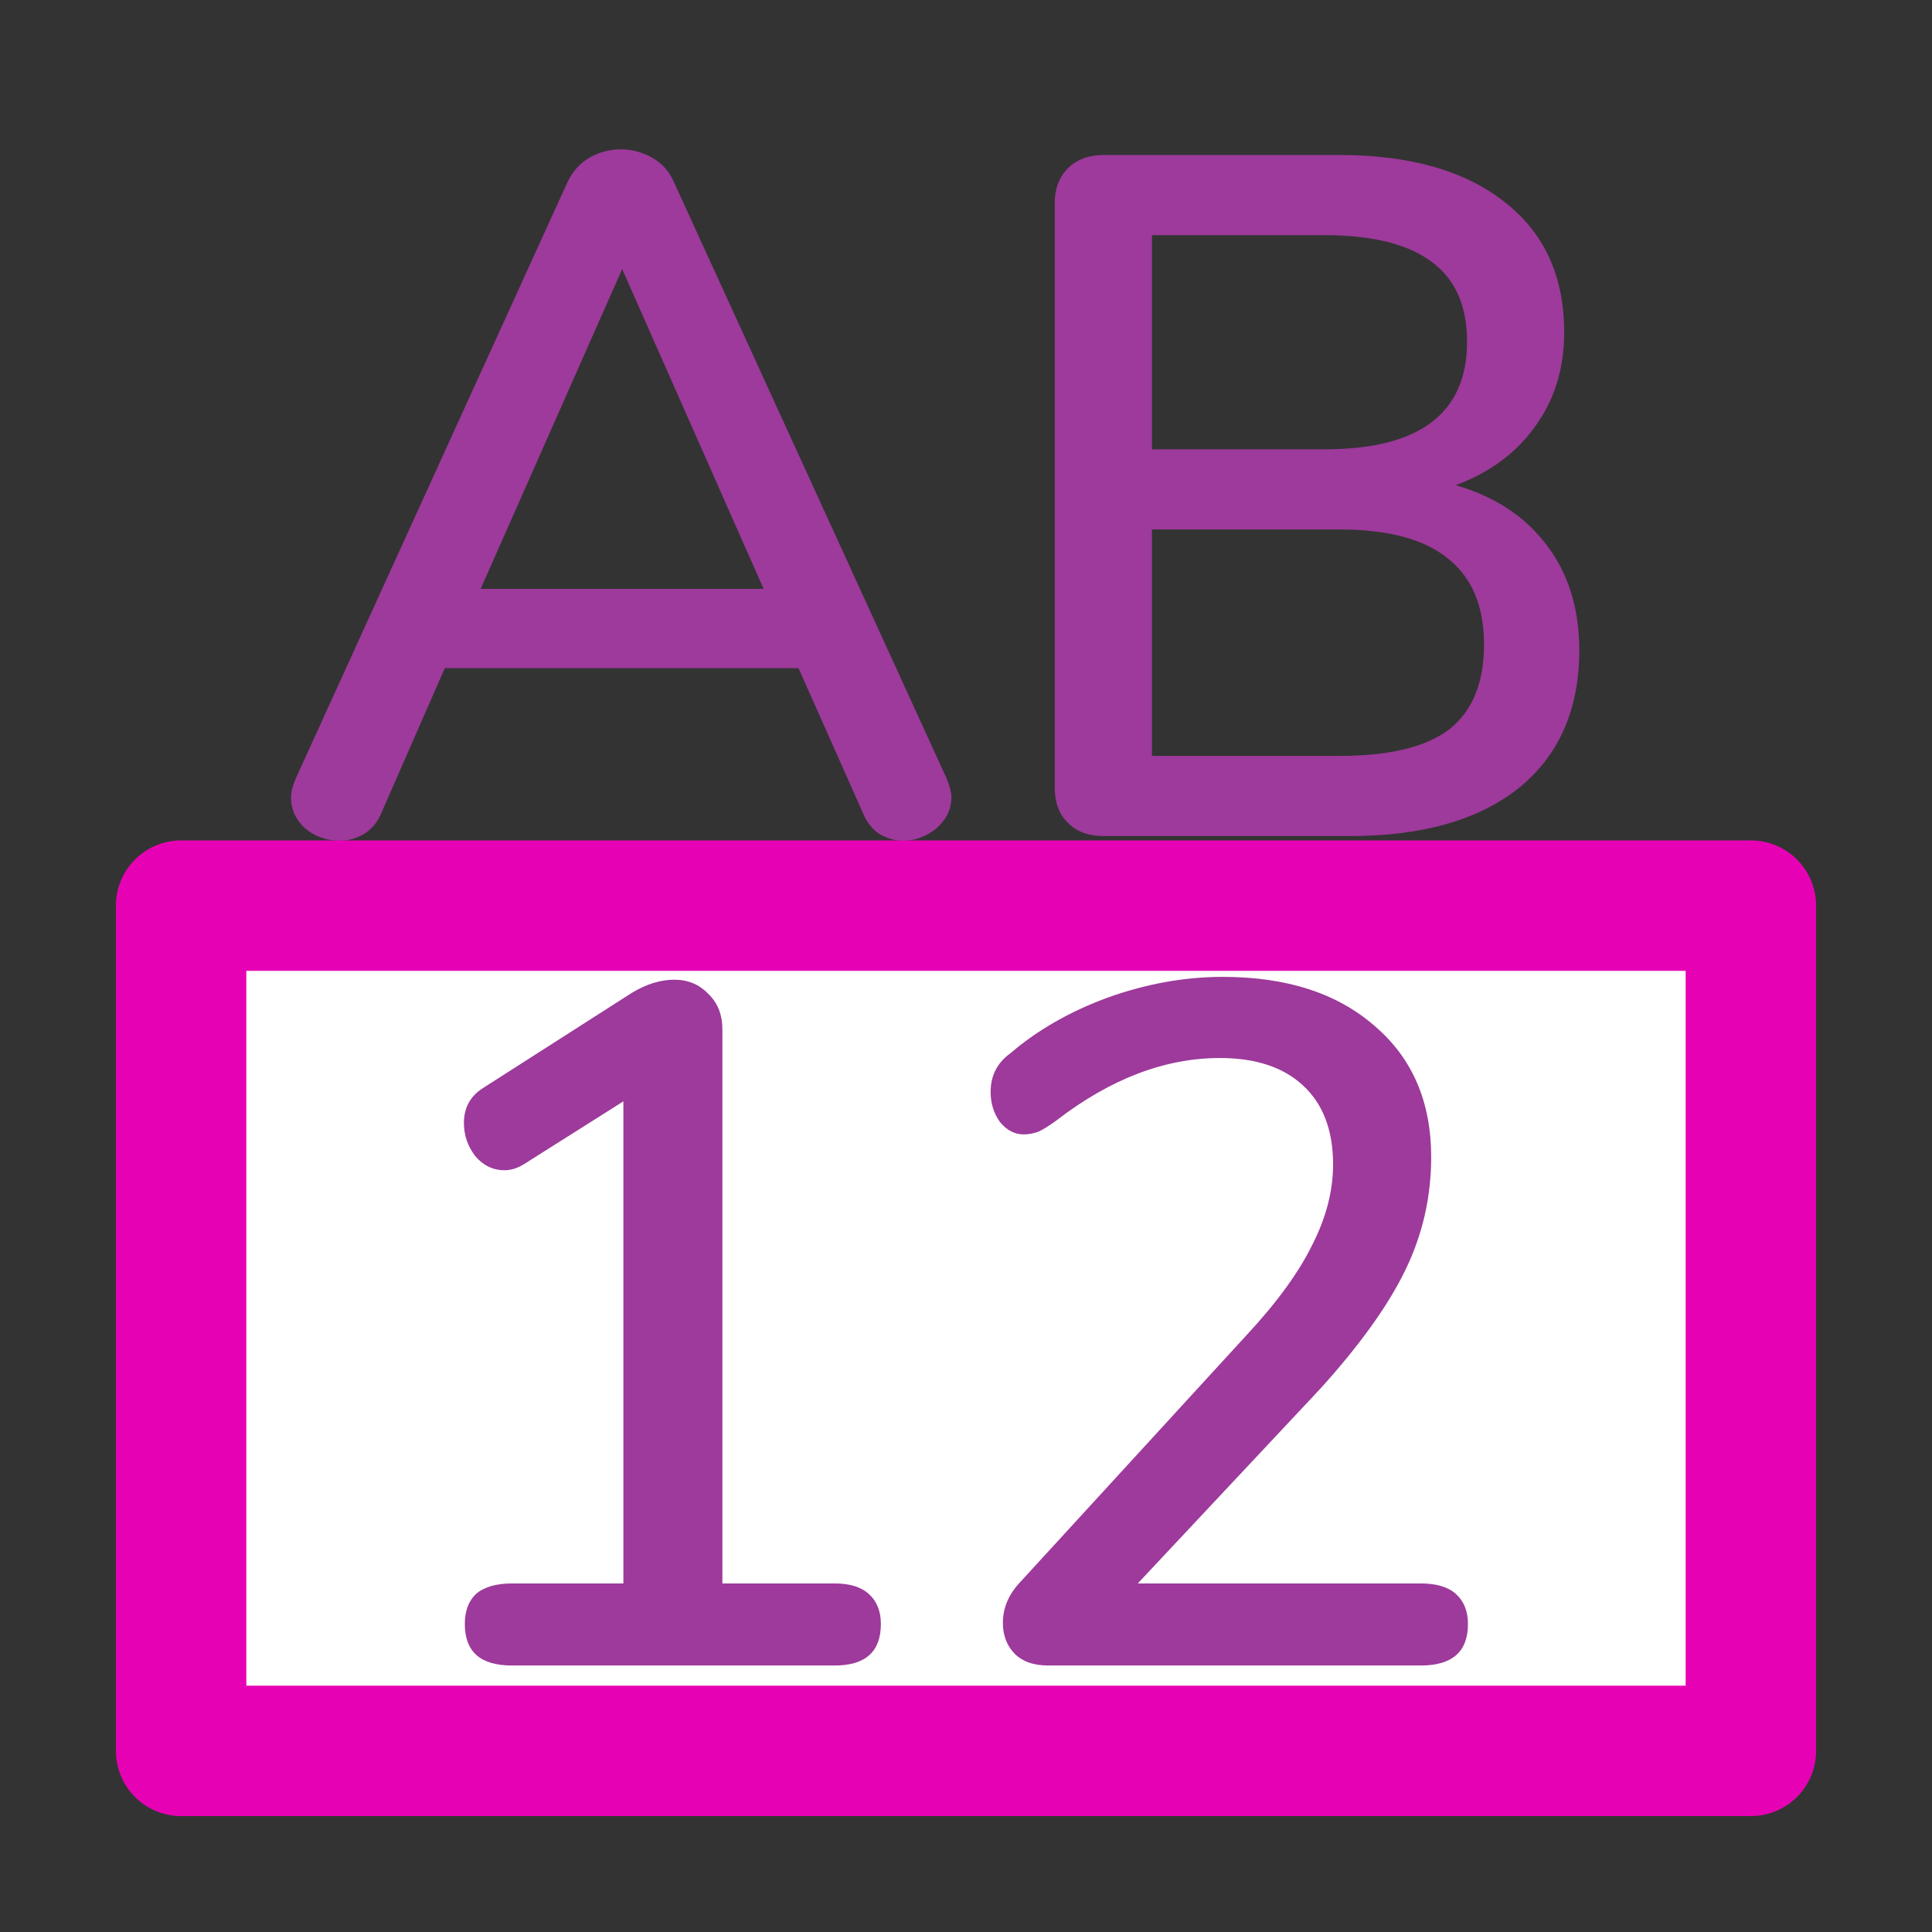<?xml version="1.0" encoding="UTF-8"?>
<svg xmlns="http://www.w3.org/2000/svg" xmlns:xlink="http://www.w3.org/1999/xlink" width="32px" height="32px" viewBox="0 0 32 32" version="1.1">
<rect x="0" y="0" width="32" height="32" fill="#333333" stroke="none"/>
<defs>
<g>
<symbol overflow="visible" id="glyph0-0">
<path style="stroke:none;" d="M 5.812 -11.281 L 5.812 2.875 L 1.312 2.875 L 1.312 -11.281 Z M 4.719 -10.344 L 2.391 -10.344 L 2.391 -9.875 L 3.297 -9.875 L 3.297 -9.344 L 2.375 -9.344 L 2.375 -8.875 L 4.719 -8.875 L 4.719 -9.344 L 3.781 -9.344 L 3.781 -9.875 L 4.719 -9.875 Z M 3.781 -8.516 L 2.375 -8.516 L 2.375 -7.047 L 4.719 -7.047 L 4.719 -7.516 L 3.781 -7.516 Z M 3.297 -8.016 L 3.297 -7.516 L 2.828 -7.516 L 2.828 -8.016 Z M 4.719 -6.656 L 2.375 -6.656 L 2.375 -6.172 L 3.297 -6.172 L 3.297 -5.656 L 2.375 -5.656 L 2.375 -5.188 L 3.781 -5.188 L 3.781 -6.172 L 4.719 -6.172 Z M 4.719 -5.812 L 4.25 -5.812 L 4.25 -4.859 L 2.375 -4.859 L 2.375 -4.391 L 4.719 -4.391 Z M 4.719 -4.078 L 3.297 -4.078 L 3.297 -3.281 L 3.781 -3.281 L 3.781 -3.594 L 4.25 -3.594 L 4.25 -2.938 L 2.828 -2.938 L 2.828 -4.078 L 2.375 -4.078 L 2.375 -2.484 L 4.719 -2.484 Z M 4.719 -1.609 L 2.375 -1.609 L 2.375 -0.016 L 4.719 -0.016 Z M 4.25 -1.156 L 4.25 -0.5 L 2.828 -0.5 L 2.828 -1.156 Z M 4.719 0.297 L 2.375 0.297 L 2.375 0.766 L 3.359 0.766 L 2.375 1.438 L 2.375 1.906 L 4.719 1.906 L 4.719 1.438 L 3.266 1.438 L 4.25 0.766 L 4.719 0.766 Z M 4.719 0.297 "/>
</symbol>
<symbol overflow="visible" id="glyph0-1">
<path style="stroke:none;" d="M 11.266 -0.953 C 11.316 -0.828 11.344 -0.723 11.344 -0.641 C 11.344 -0.441 11.258 -0.27 11.094 -0.125 C 10.926 0.008 10.742 0.078 10.547 0.078 C 10.41 0.078 10.281 0.039 10.156 -0.031 C 10.031 -0.113 9.938 -0.234 9.875 -0.391 L 8.812 -2.781 L 2.953 -2.781 L 1.906 -0.391 C 1.844 -0.234 1.742 -0.113 1.609 -0.031 C 1.484 0.039 1.352 0.078 1.219 0.078 C 1 0.078 0.805 0.008 0.641 -0.125 C 0.484 -0.27 0.406 -0.441 0.406 -0.641 C 0.406 -0.723 0.43 -0.828 0.484 -0.953 L 4.984 -10.828 C 5.066 -11.004 5.188 -11.141 5.344 -11.234 C 5.508 -11.328 5.688 -11.375 5.875 -11.375 C 6.051 -11.375 6.223 -11.328 6.391 -11.234 C 6.555 -11.141 6.676 -11.004 6.75 -10.828 Z M 3.547 -4.094 L 8.234 -4.094 L 5.891 -9.391 Z M 3.547 -4.094 "/>
</symbol>
<symbol overflow="visible" id="glyph0-2">
<path style="stroke:none;" d="M 7.953 -5.812 C 8.598 -5.625 9.098 -5.297 9.453 -4.828 C 9.816 -4.359 10 -3.773 10 -3.078 C 10 -2.098 9.664 -1.336 9 -0.797 C 8.332 -0.266 7.398 0 6.203 0 L 2.125 0 C 1.875 0 1.676 -0.07 1.531 -0.219 C 1.383 -0.363 1.312 -0.555 1.312 -0.797 L 1.312 -10.484 C 1.312 -10.723 1.383 -10.914 1.531 -11.062 C 1.676 -11.207 1.875 -11.281 2.125 -11.281 L 6.031 -11.281 C 7.195 -11.281 8.109 -11.02 8.766 -10.5 C 9.422 -9.988 9.75 -9.27 9.75 -8.344 C 9.75 -7.738 9.586 -7.219 9.266 -6.781 C 8.953 -6.344 8.516 -6.02 7.953 -5.812 Z M 2.922 -6.406 L 5.781 -6.406 C 7.352 -6.406 8.141 -7 8.141 -8.188 C 8.141 -8.789 7.941 -9.234 7.547 -9.516 C 7.16 -9.805 6.57 -9.953 5.781 -9.953 L 2.922 -9.953 Z M 6.031 -1.328 C 6.852 -1.328 7.457 -1.473 7.844 -1.766 C 8.227 -2.066 8.422 -2.535 8.422 -3.172 C 8.422 -3.805 8.223 -4.281 7.828 -4.594 C 7.441 -4.914 6.844 -5.078 6.031 -5.078 L 2.922 -5.078 L 2.922 -1.328 Z M 6.031 -1.328 "/>
</symbol>
<symbol overflow="visible" id="glyph0-3">
<path style="stroke:none;" d="M 7.938 -1.359 C 8.188 -1.359 8.375 -1.301 8.5 -1.188 C 8.633 -1.07 8.703 -0.906 8.703 -0.688 C 8.703 -0.227 8.445 0 7.938 0 L 2.594 0 C 2.07 0 1.812 -0.227 1.812 -0.688 C 1.812 -0.906 1.875 -1.07 2 -1.188 C 2.133 -1.301 2.332 -1.359 2.594 -1.359 L 4.438 -1.359 L 4.438 -9.344 L 2.781 -8.297 C 2.676 -8.234 2.57 -8.203 2.469 -8.203 C 2.281 -8.203 2.117 -8.281 1.984 -8.438 C 1.859 -8.602 1.797 -8.785 1.797 -8.984 C 1.797 -9.234 1.898 -9.426 2.109 -9.562 L 4.578 -11.141 C 4.816 -11.285 5.051 -11.359 5.281 -11.359 C 5.508 -11.359 5.695 -11.281 5.844 -11.125 C 6 -10.977 6.078 -10.781 6.078 -10.531 L 6.078 -1.359 Z M 7.938 -1.359 "/>
</symbol>
<symbol overflow="visible" id="glyph0-4">
<path style="stroke:none;" d="M 8.047 -1.359 C 8.305 -1.359 8.5 -1.301 8.625 -1.188 C 8.758 -1.07 8.828 -0.906 8.828 -0.688 C 8.828 -0.227 8.566 0 8.047 0 L 1.875 0 C 1.633 0 1.445 -0.066 1.312 -0.203 C 1.188 -0.336 1.125 -0.504 1.125 -0.703 C 1.125 -0.953 1.219 -1.176 1.406 -1.375 L 5.172 -5.484 C 5.672 -6.023 6.031 -6.52 6.25 -6.969 C 6.477 -7.414 6.594 -7.859 6.594 -8.297 C 6.594 -8.867 6.426 -9.305 6.094 -9.609 C 5.77 -9.91 5.312 -10.062 4.719 -10.062 C 3.812 -10.062 2.91 -9.719 2.016 -9.031 C 1.898 -8.945 1.801 -8.883 1.719 -8.844 C 1.633 -8.812 1.551 -8.797 1.469 -8.797 C 1.32 -8.797 1.191 -8.863 1.078 -9 C 0.973 -9.145 0.922 -9.312 0.922 -9.5 C 0.922 -9.77 1.031 -9.984 1.25 -10.141 C 1.695 -10.523 2.234 -10.832 2.859 -11.062 C 3.492 -11.289 4.129 -11.406 4.766 -11.406 C 5.828 -11.406 6.664 -11.133 7.281 -10.594 C 7.906 -10.062 8.219 -9.336 8.219 -8.422 C 8.219 -7.766 8.078 -7.145 7.797 -6.562 C 7.516 -5.977 7.047 -5.32 6.391 -4.594 L 3.359 -1.359 Z M 8.047 -1.359 "/>
</symbol>
</g>
</defs>
<g id="surface1">
<g style="fill:rgb(61.569%,22.745%,60.784%);fill-opacity:1;">
  <use xlink:href="#glyph0-1" x="4.414" y="13.848"/>
  <use xlink:href="#glyph0-2" x="16.158" y="13.848"/>
</g>
<path style="fill-rule:nonzero;fill:rgb(100%,100%,100%);fill-opacity:1;stroke-width:1.08;stroke-linecap:square;stroke-linejoin:round;stroke:rgb(90.196%,0.784%,70.588%);stroke-opacity:1;stroke-miterlimit:4;" d="M 1.5 7.5 L 14.5 7.5 L 14.5 14.5 L 1.5 14.5 Z M 1.5 7.5 " transform="matrix(2,0,0,2,0,0)"/>
<g style="fill:rgb(61.569%,22.745%,60.784%);fill-opacity:1;">
  <use xlink:href="#glyph0-3" x="5.887" y="27.586"/>
  <use xlink:href="#glyph0-4" x="15.486" y="27.586"/>
</g>
</g>
</svg>
